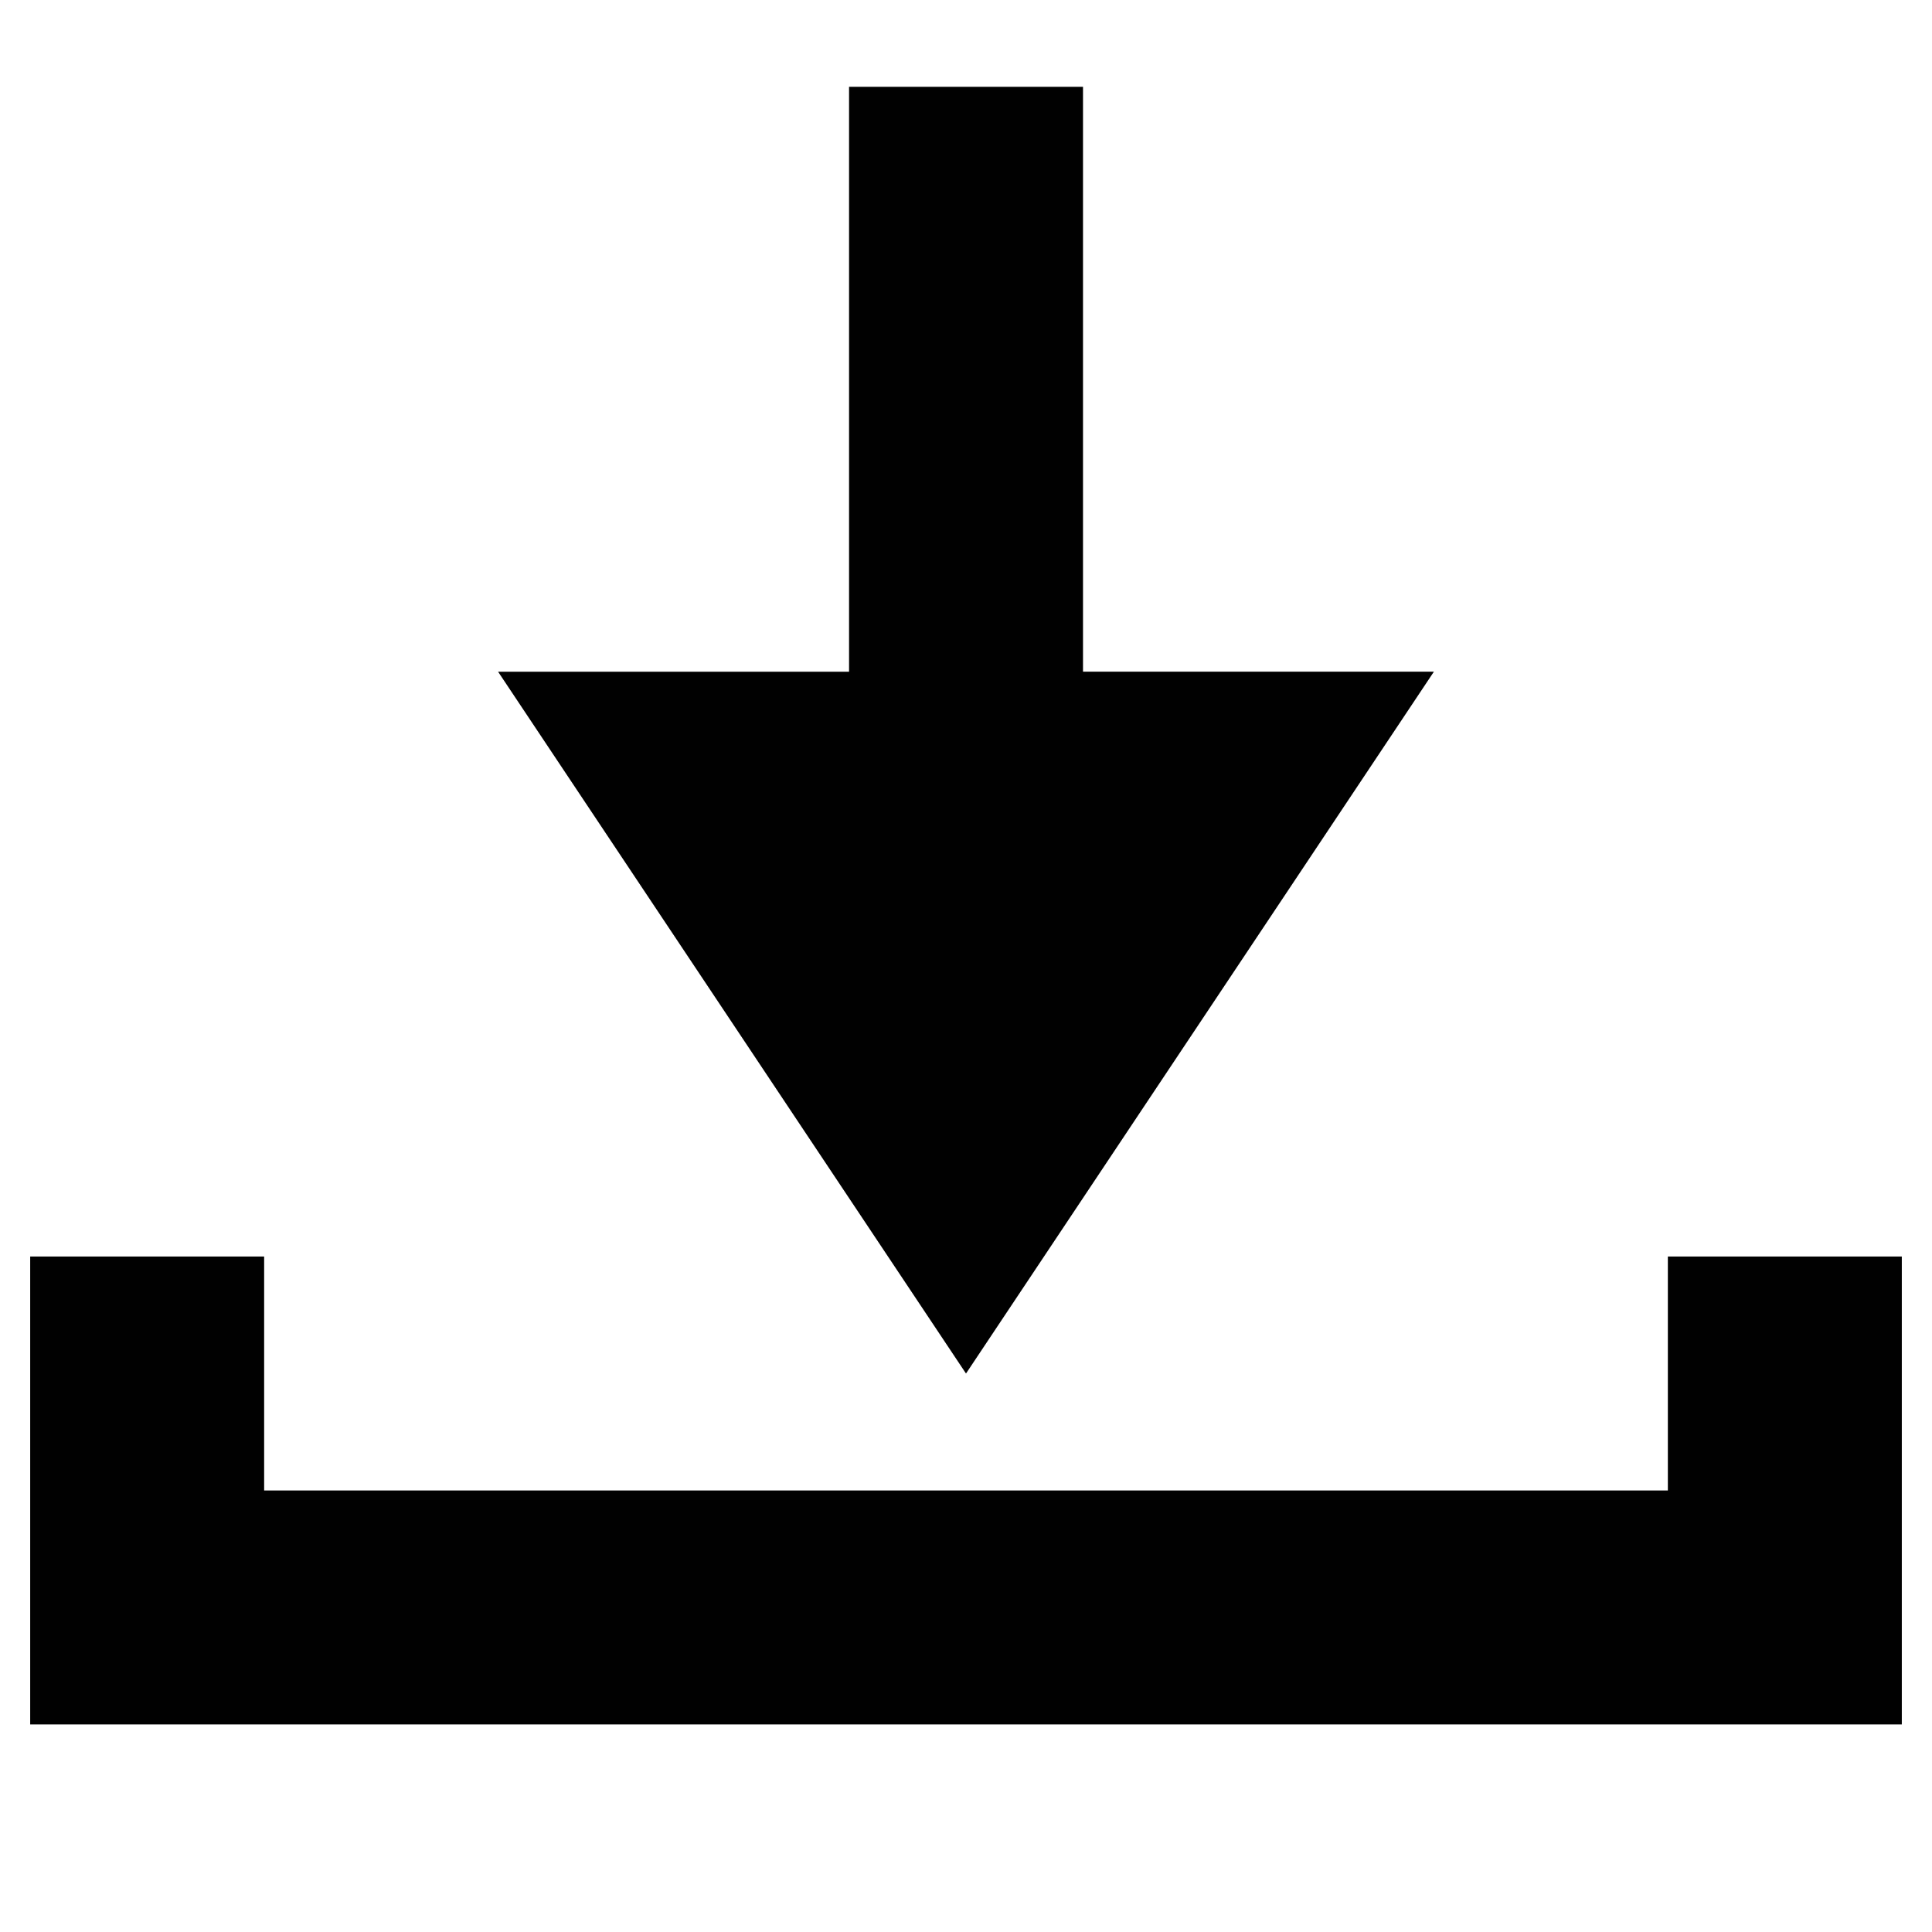 <?xml version="1.0" encoding="utf-8"?>
<!-- Generator: Adobe Illustrator 16.0.1, SVG Export Plug-In . SVG Version: 6.00 Build 0)  -->
<!DOCTYPE svg PUBLIC "-//W3C//DTD SVG 1.1//EN" "http://www.w3.org/Graphics/SVG/1.1/DTD/svg11.dtd">
<svg version="1.1" id="Layer_1" xmlns="http://www.w3.org/2000/svg" x="0px" y="0px"
	 width="32px" height="32px" viewBox="0 0 32 32" enable-background="new 0 0 32 32" xml:space="preserve">
<path fill="#010101" d="M27.625,20.812v3.875H4.375v-3.875H0.5v7.75h31v-7.75H27.625z M23.75,11.125h-5.812V1.438h-3.875v9.688H8.25
	L16,22.75L23.75,11.125z"/>
</svg>
